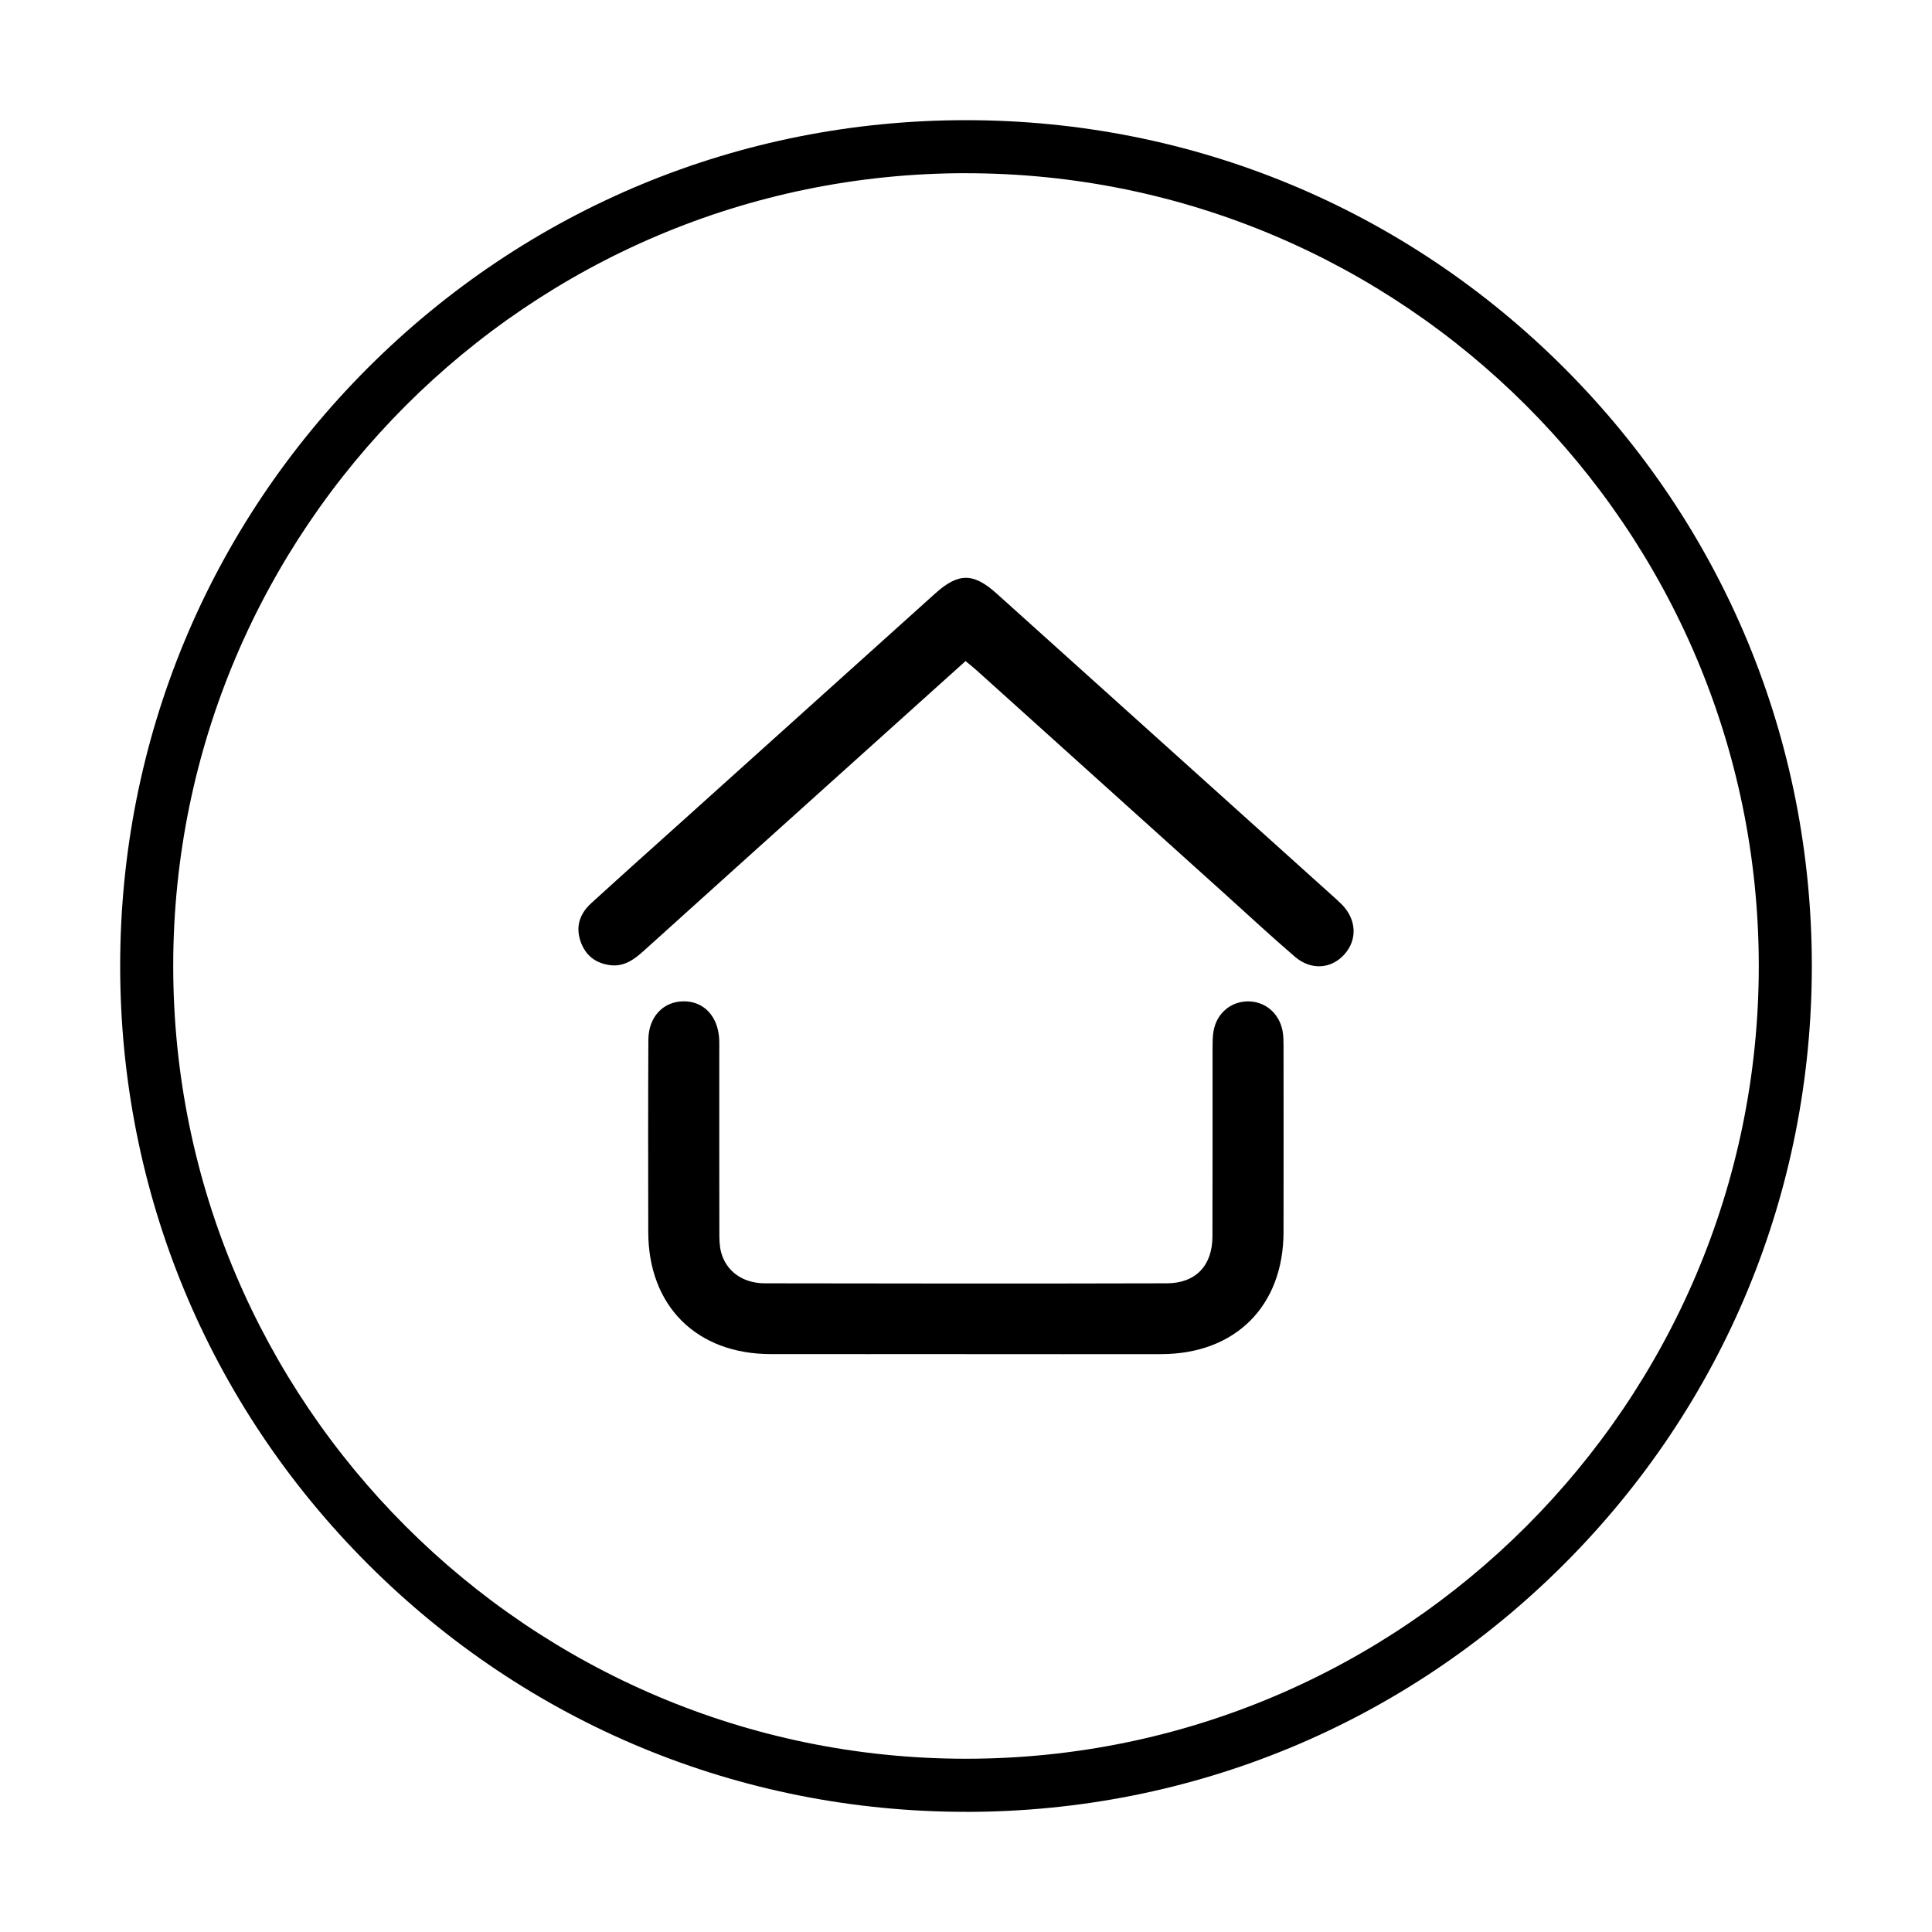 <?xml version="1.0" encoding="UTF-8"?>
<svg id="timer" xmlns="http://www.w3.org/2000/svg" width="500" height="500" viewBox="0 0 500 500">
  <defs>
    <style>
      .cls-1 {
        stroke-width: 0px;
      }
    </style>
  </defs>
  <path class="cls-1" d="m250,468.9c-58.47,0-113.44-22.77-154.79-64.12-41.35-41.35-64.11-96.32-64.11-154.79s22.77-113.44,64.11-154.79C136.56,53.87,191.53,31.1,250,31.1s113.44,22.77,154.79,64.11c41.35,41.35,64.11,96.32,64.11,154.79s-22.77,113.44-64.11,154.79c-41.35,41.35-96.32,64.12-154.79,64.12Zm0-424.08c-113.13,0-205.17,92.04-205.17,205.17s92.04,205.17,205.17,205.17,205.17-92.04,205.17-205.17S363.13,44.83,250,44.83Z"/>
  <g>
    <path class="cls-1" d="m249.96,350.44c-16.84,0-33.68.02-50.52,0-19.18-.03-31.64-12.45-31.67-31.58-.03-16.59-.06-33.19.03-49.78.03-5.88,3.8-9.85,9-9.94,5.35-.09,9.1,3.91,9.34,10,.04,1,.01,2,.01,2.99,0,15.59-.01,31.19.02,46.78,0,1.73.01,3.54.46,5.19,1.32,4.9,5.56,8.01,11.33,8.02,34.68.07,69.35.09,104.03,0,7.46-.02,11.76-4.59,11.79-12.07.06-16.22.02-32.44.03-48.65,0-1.49,0-3.01.24-4.47.76-4.56,4.32-7.66,8.73-7.77,4.54-.11,8.31,3.02,9.16,7.71.22,1.22.23,2.48.24,3.72.01,16.09.03,32.19,0,48.28-.04,19.15-12.48,31.55-31.68,31.58-16.84.03-33.68,0-50.52,0Z"/>
    <path class="cls-1" d="m249.88,171.09c-12.11,10.89-23.97,21.56-35.82,32.23-15.85,14.27-31.71,28.53-47.54,42.83-2.48,2.24-5.1,4.1-8.64,3.63-3.78-.5-6.42-2.55-7.66-6.24-1.31-3.9-.09-7.16,2.8-9.8,7.92-7.23,15.92-14.38,23.9-21.55,21.69-19.52,43.39-39.04,65.08-58.57,6.04-5.44,9.92-5.43,15.94,0,28.73,25.87,57.48,51.72,86.22,77.59,1.02.92,2.06,1.82,3.03,2.79,3.91,3.93,4.17,9.23.68,13.06-3.4,3.73-8.59,4.11-12.75.54-6.15-5.28-12.09-10.8-18.11-16.23-21.41-19.28-42.81-38.57-64.22-57.85-.83-.74-1.7-1.43-2.9-2.43Z"/>
  </g>
</svg>